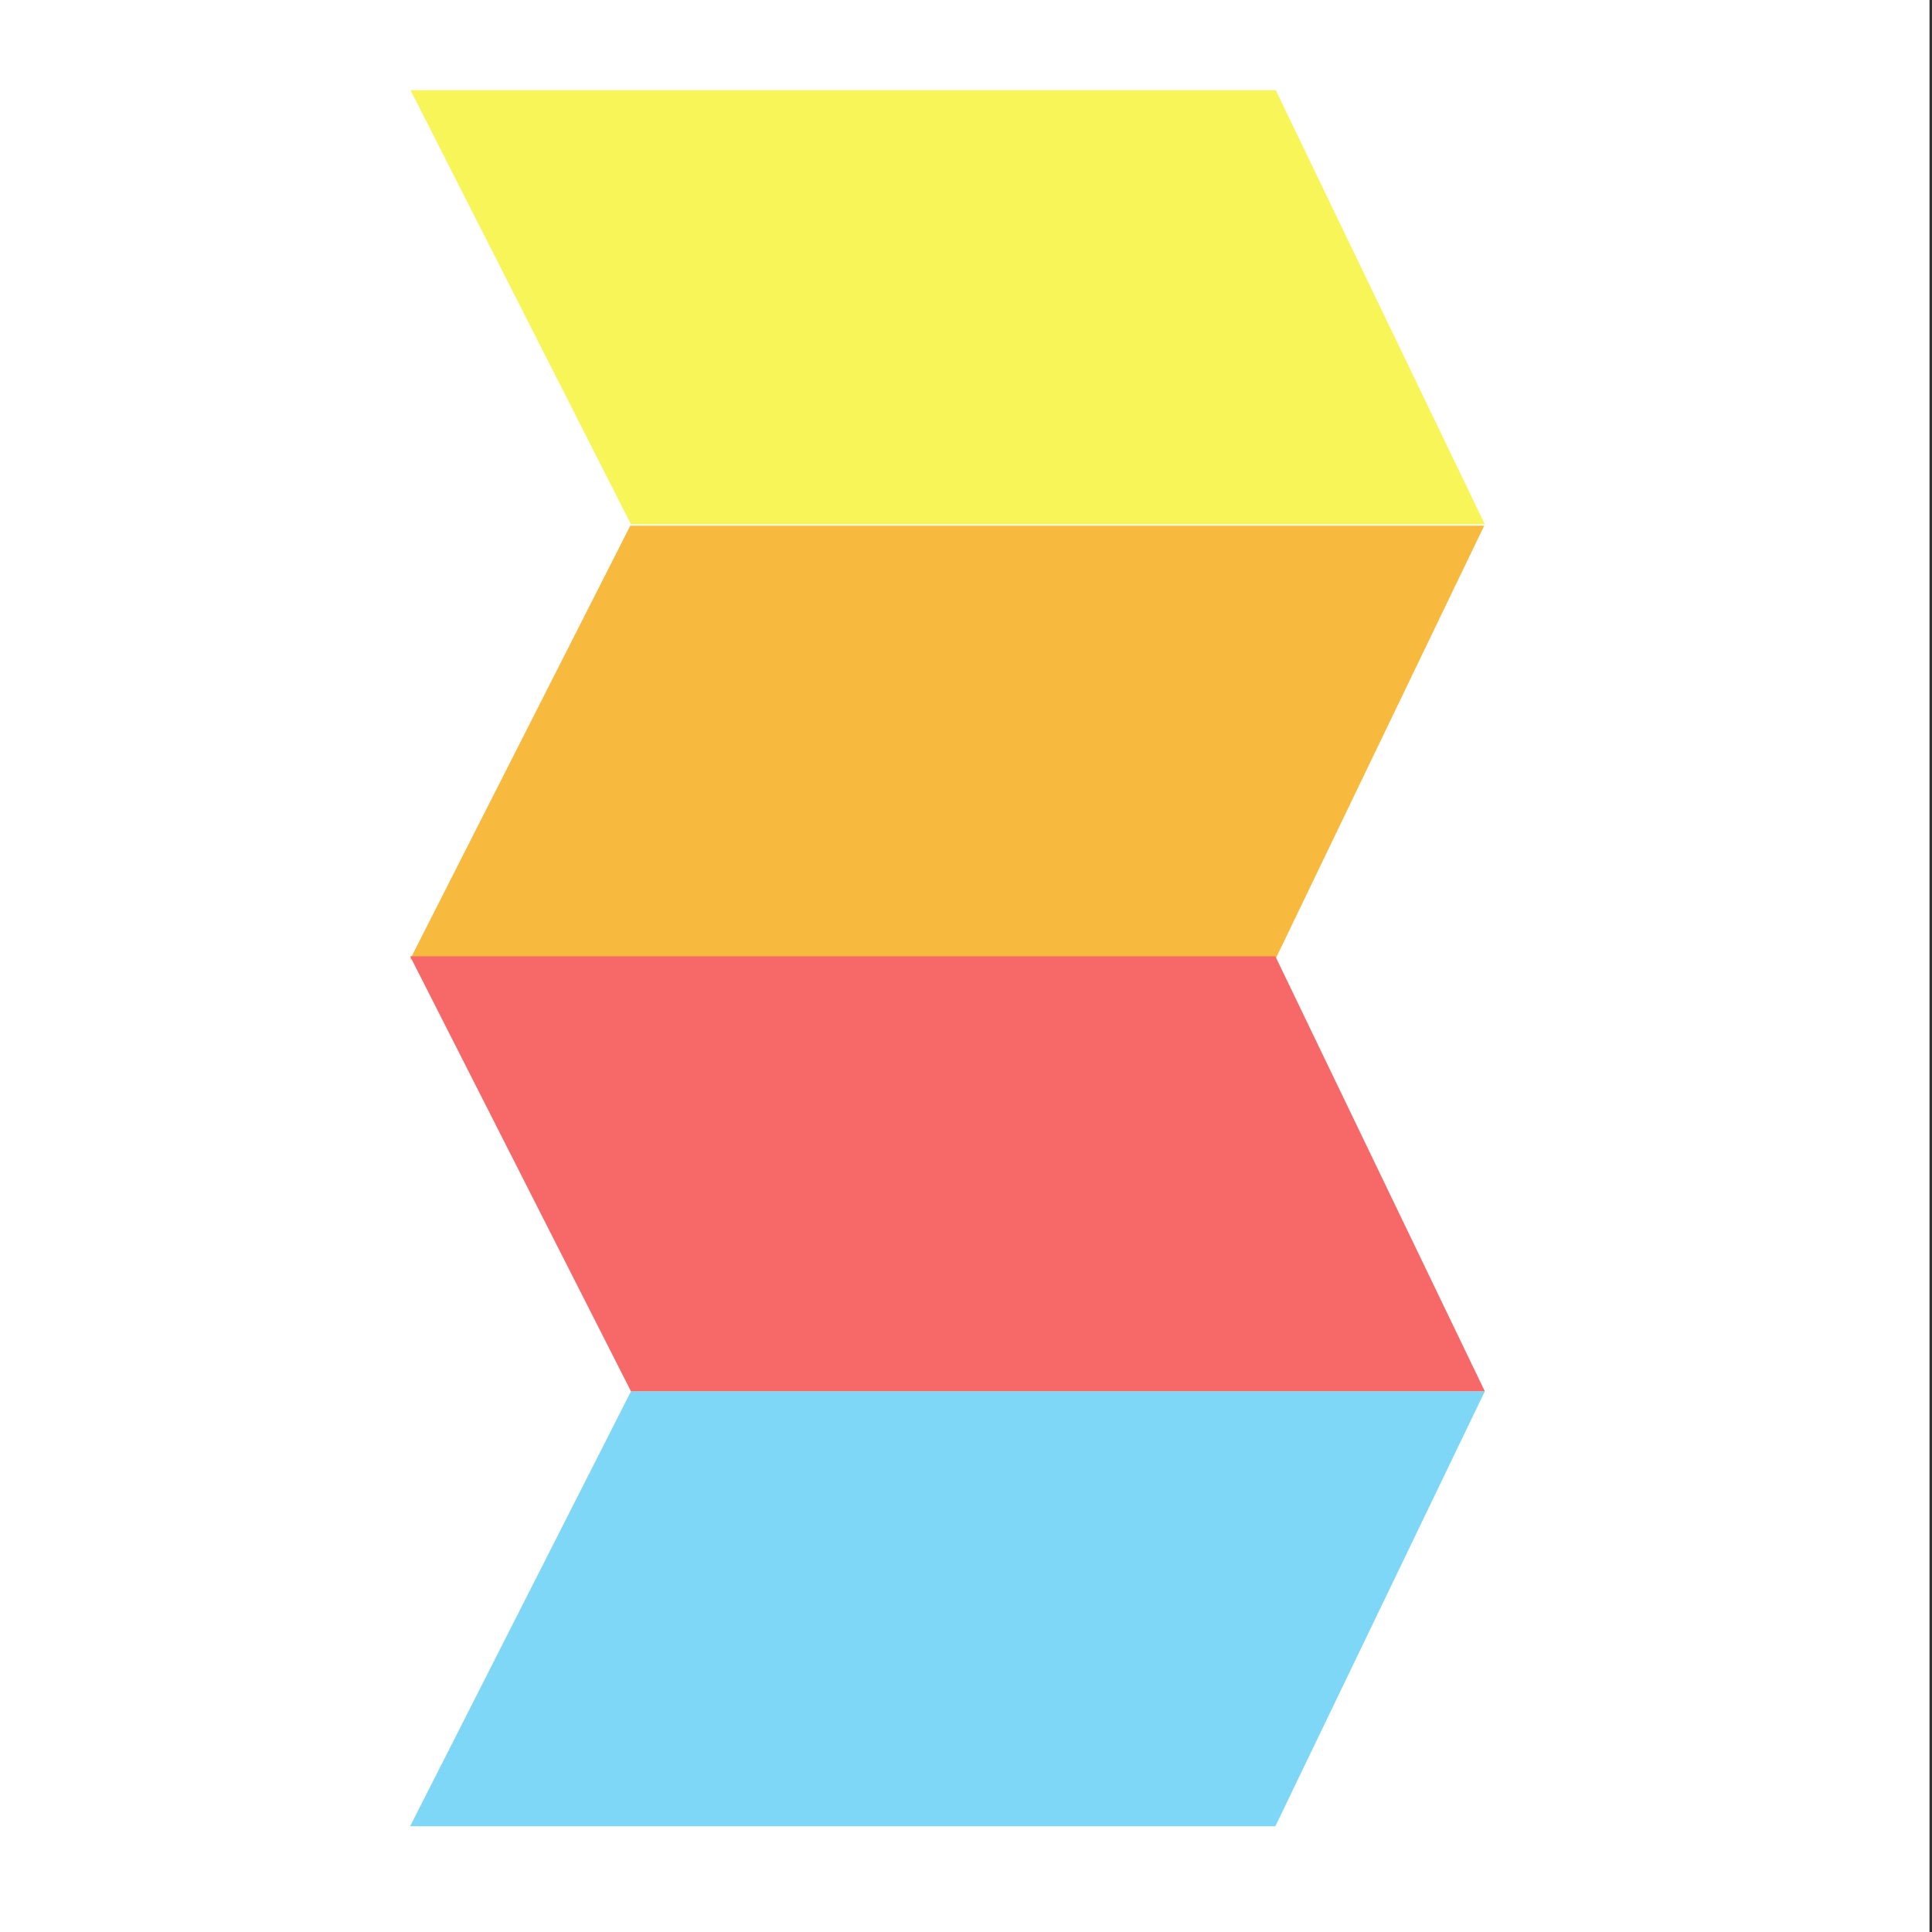 <?xml version="1.0" encoding="UTF-8" standalone="no"?>
<!-- Created with Inkscape (http://www.inkscape.org/) -->

<svg
   version="1.1"
   id="svg1"
   width="640"
   height="640"
   viewBox="0 0 640 640"
   sodipodi:docname="Mapa C Logo 2.pdf"
   xmlns:inkscape="http://www.inkscape.org/namespaces/inkscape"
   xmlns:sodipodi="http://sodipodi.sourceforge.net/DTD/sodipodi-0.dtd"
   xmlns="http://www.w3.org/2000/svg"
   xmlns:svg="http://www.w3.org/2000/svg">
  <rect x="0" y="0" width="640" height="640" fill="#333333" stroke="none"/>
  <defs
     id="defs1">
    <clipPath
       clipPathUnits="userSpaceOnUse"
       id="clipPath2">
      <path
         d="M 0,0 H 5691.666 V 3200.585 H 0 Z"
         transform="scale(0.32)"
         clip-rule="evenodd"
         id="path2" />
    </clipPath>
    <clipPath
       clipPathUnits="userSpaceOnUse"
       id="clipPath3">
      <path
         d="m 2136.387,1150.507 h -885.927 l -229.141,451.343 h 897.73 z"
         transform="matrix(0.212,0,0,0.135,-207.381,-88.509)"
         id="path3" />
    </clipPath>
    <clipPath
       clipPathUnits="userSpaceOnUse"
       id="clipPath4">
      <path
         d="m 1018.635,1149.42 h 1120.41 v 458.263 H 1018.635 Z"
         transform="matrix(0.32,0,0,0.32,0,2.6666667e-5)"
         id="path4" />
    </clipPath>
    <clipPath
       clipPathUnits="userSpaceOnUse"
       id="clipPath5">
      <path
         d="M 0,0 H 5691.666 V 3200.585 H 0 Z"
         transform="matrix(0.32,0,0,0.32,0,2.6666667e-5)"
         id="path5" />
    </clipPath>
    <clipPath
       clipPathUnits="userSpaceOnUse"
       id="clipPath6">
      <path
         d="M 0,0 H 5691.666 V 3200.585 H 0 Z"
         transform="matrix(0.32,0,0,0.32,0,2.6666667e-5)"
         id="path6" />
    </clipPath>
    <clipPath
       clipPathUnits="userSpaceOnUse"
       id="clipPath10">
      <path
         d="M 0,0 H 5691.666 V 3231.841 H 0 Z"
         transform="matrix(0.32,0,0,0.32,0,2.6666667e-5)"
         id="path10" />
    </clipPath>
    <clipPath
       clipPathUnits="userSpaceOnUse"
       id="clipPath11">
      <path
         d="M 2136.387,1150.507 H 1250.46 L 1021.319,699.254 h 897.73 z"
         transform="matrix(0.212,0,0,0.135,-207.381,-88.509)"
         id="path11" />
    </clipPath>
    <clipPath
       clipPathUnits="userSpaceOnUse"
       id="clipPath12">
      <path
         d="M 1018.635,698.548 H 2139.044 V 1156.811 H 1018.635 Z"
         transform="matrix(0.32,0,0,0.32,0,2.6666667e-5)"
         id="path12" />
    </clipPath>
    <clipPath
       clipPathUnits="userSpaceOnUse"
       id="clipPath13">
      <path
         d="M 0,0 H 5691.666 V 3200.585 H 0 Z"
         transform="matrix(0.32,0,0,0.32,0,2.6666667e-5)"
         id="path13" />
    </clipPath>
    <clipPath
       clipPathUnits="userSpaceOnUse"
       id="clipPath14">
      <path
         d="M 0,0 H 5691.666 V 3200.585 H 0 Z"
         transform="matrix(0.32,0,0,0.32,0,2.6666667e-5)"
         id="path14" />
    </clipPath>
    <clipPath
       clipPathUnits="userSpaceOnUse"
       id="clipPath18">
      <path
         d="M 0,0 H 5691.666 V 3231.841 H 0 Z"
         transform="matrix(0.32,0,0,0.32,0,2.6666667e-5)"
         id="path18" />
    </clipPath>
    <clipPath
       clipPathUnits="userSpaceOnUse"
       id="clipPath19">
      <path
         d="m 2136.387,2050.039 h -885.927 l -229.141,451.253 h 897.73 z"
         transform="matrix(0.212,0,0,0.135,-207.381,-88.509)"
         id="path19" />
    </clipPath>
    <clipPath
       clipPathUnits="userSpaceOnUse"
       id="clipPath20">
      <path
         d="m 1018.635,2043.771 h 1120.41 v 458.263 H 1018.635 Z"
         transform="matrix(0.32,0,0,0.32,0,2.6666667e-5)"
         id="path20" />
    </clipPath>
    <clipPath
       clipPathUnits="userSpaceOnUse"
       id="clipPath21">
      <path
         d="M 0,0 H 5691.666 V 3200.585 H 0 Z"
         transform="matrix(0.32,0,0,0.32,0,2.6666667e-5)"
         id="path21" />
    </clipPath>
    <clipPath
       clipPathUnits="userSpaceOnUse"
       id="clipPath22">
      <path
         d="M 0,0 H 5691.666 V 3200.585 H 0 Z"
         transform="matrix(0.32,0,0,0.32,0,2.6666667e-5)"
         id="path22" />
    </clipPath>
    <clipPath
       clipPathUnits="userSpaceOnUse"
       id="clipPath26">
      <path
         d="M 0,0 H 5691.666 V 3231.841 H 0 Z"
         transform="matrix(0.32,0,0,0.32,0,2.6666667e-5)"
         id="path26" />
    </clipPath>
    <clipPath
       clipPathUnits="userSpaceOnUse"
       id="clipPath27">
      <path
         d="M 2136.387,2050.039 H 1250.46 L 1021.319,1598.696 h 897.73 z"
         transform="matrix(0.212,0,0,0.135,-207.381,-88.509)"
         id="path27" />
    </clipPath>
    <clipPath
       clipPathUnits="userSpaceOnUse"
       id="clipPath28">
      <path
         d="m 1018.635,1592.9 h 1120.41 v 458.262 H 1018.635 Z"
         transform="matrix(0.32,0,0,0.32,0,2.6666667e-5)"
         id="path28" />
    </clipPath>
    <clipPath
       clipPathUnits="userSpaceOnUse"
       id="clipPath29">
      <path
         d="M 0,0 H 5691.666 V 3200.585 H 0 Z"
         transform="matrix(0.32,0,0,0.32,0,2.6666667e-5)"
         id="path29" />
    </clipPath>
    <clipPath
       clipPathUnits="userSpaceOnUse"
       id="clipPath30">
      <path
         d="M 0,0 H 5691.666 V 3200.585 H 0 Z"
         transform="matrix(0.32,0,0,0.32,0,2.6666667e-5)"
         id="path30" />
    </clipPath>
    <clipPath
       clipPathUnits="userSpaceOnUse"
       id="clipPath34">
      <path
         d="M 0,0 H 5691.666 V 3231.841 H 0 Z"
         transform="matrix(0.32,0,0,0.32,0,2.6666667e-5)"
         id="path34" />
    </clipPath>
  </defs>
  <sodipodi:namedview
     id="namedview1"
     pagecolor="#ffffff"
     bordercolor="#000000"
     borderopacity="0.25"
     inkscape:showpageshadow="2"
     inkscape:pageopacity="0.0"
     inkscape:pagecheckerboard="0"
     inkscape:deskcolor="#d1d1d1"
     inkscape:export-bgcolor="#ffffff00" />
  <g
     id="g1"
     inkscape:groupmode="layer"
     inkscape:label="1"
     transform="translate(-190.307,-193.658)">
    <path
       id="path1"
       d="M 0,0 H 1821 V 1024 H 0 Z"
       style="fill:#ffffff;fill-opacity:1;fill-rule:nonzero;stroke:none"
       transform="matrix(0.351,0,0,0.625,190.307,193.658)"
       clip-path="url(#clipPath2)" />
    <g
       id="g10"
       clip-path="url(#clipPath10)">
      <g
         clip-path="url(#clipPath6)"
         id="g9">
        <g
           clip-path="url(#clipPath5)"
           id="g8">
          <g
             clip-path="url(#clipPath4)"
             id="g7">
            <path
               d="M 0,0 H 256 V 256 H 0 Z"
               style="fill:#f7b93e;fill-opacity:1;fill-rule:nonzero;stroke:none"
               transform="matrix(1.506,0,0,2.365,312.405,209.344)"
               clip-path="url(#clipPath3)"
               id="path7" />
          </g>
        </g>
      </g>
    </g>
    <g
       id="g18"
       clip-path="url(#clipPath18)">
      <g
         clip-path="url(#clipPath14)"
         id="g17">
        <g
           clip-path="url(#clipPath13)"
           id="g16">
          <g
             clip-path="url(#clipPath12)"
             id="g15">
            <path
               d="M 0,0 H 256 V 256 H 0 Z"
               style="fill:#f7f558;fill-opacity:1;fill-rule:nonzero;stroke:none"
               transform="matrix(1.506,0,0,2.365,312.405,209.344)"
               clip-path="url(#clipPath11)"
               id="path15" />
          </g>
        </g>
      </g>
    </g>
    <g
       id="g26"
       clip-path="url(#clipPath26)">
      <g
         clip-path="url(#clipPath22)"
         id="g25">
        <g
           clip-path="url(#clipPath21)"
           id="g24">
          <g
             clip-path="url(#clipPath20)"
             id="g23">
            <path
               d="M 0,0 H 256 V 256 H 0 Z"
               style="fill:#7ed7f7;fill-opacity:1;fill-rule:nonzero;stroke:none"
               transform="matrix(1.506,0,0,2.365,312.405,209.344)"
               clip-path="url(#clipPath19)"
               id="path23" />
          </g>
        </g>
      </g>
    </g>
    <g
       id="g34"
       clip-path="url(#clipPath34)">
      <g
         clip-path="url(#clipPath30)"
         id="g33">
        <g
           clip-path="url(#clipPath29)"
           id="g32">
          <g
             clip-path="url(#clipPath28)"
             id="g31">
            <path
               d="M 0,0 H 256 V 256 H 0 Z"
               style="fill:#f66968;fill-opacity:1;fill-rule:nonzero;stroke:none"
               transform="matrix(1.506,0,0,2.365,312.405,209.344)"
               clip-path="url(#clipPath27)"
               id="path31" />
          </g>
        </g>
      </g>
    </g>
  </g>
</svg>
